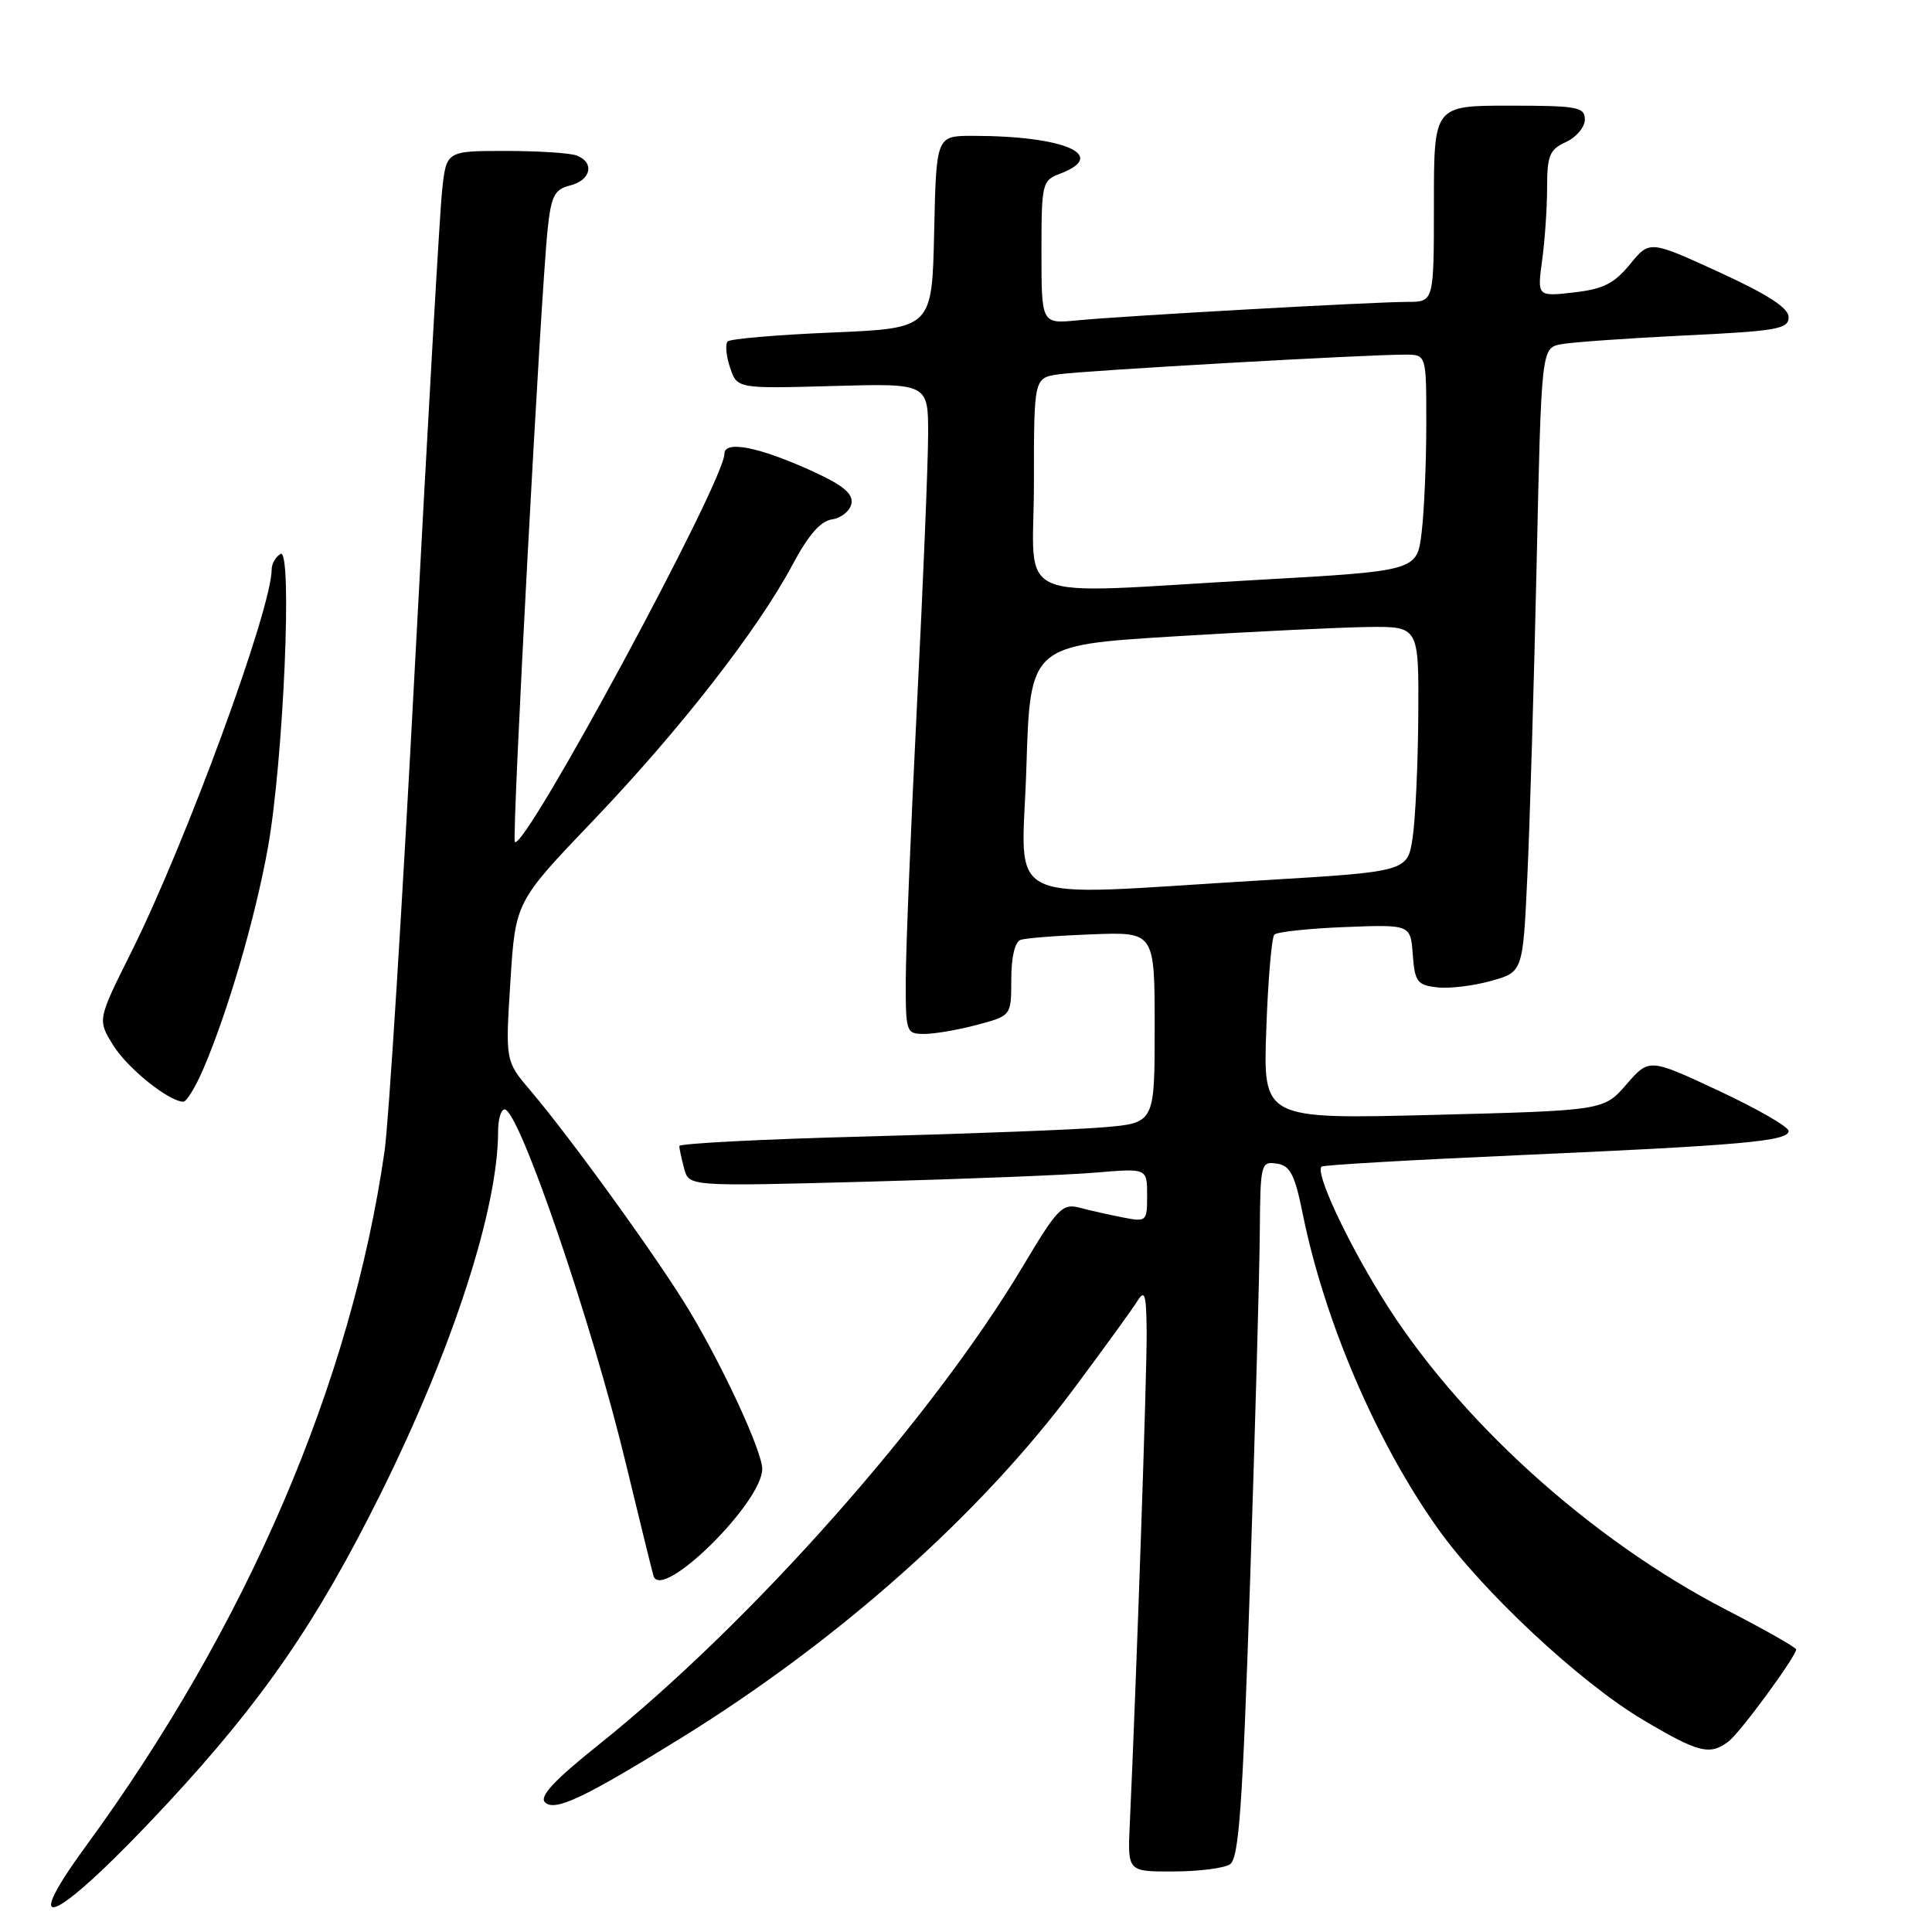 <?xml version="1.0" encoding="UTF-8" standalone="no"?>
<!DOCTYPE svg PUBLIC "-//W3C//DTD SVG 1.1//EN" "http://www.w3.org/Graphics/SVG/1.1/DTD/svg11.dtd" >
<svg xmlns="http://www.w3.org/2000/svg" xmlns:xlink="http://www.w3.org/1999/xlink" version="1.1" viewBox="0 0 256 256">
 <g >
 <path fill="currentColor"
d=" M 22.12 239.03 C 34.85 225.32 42.01 214.91 50.53 197.74 C 60.02 178.58 66.00 160.12 66.00 149.93 C 66.00 148.32 66.39 147.00 66.86 147.00 C 68.77 147.00 78.45 175.29 82.95 194.00 C 84.74 201.43 86.38 208.09 86.59 208.81 C 87.63 212.27 101.00 199.11 101.00 194.64 C 101.00 192.34 95.87 181.22 91.35 173.69 C 87.32 166.98 75.71 150.89 70.32 144.55 C 66.96 140.60 66.96 140.60 67.63 130.05 C 68.30 119.50 68.30 119.50 78.59 108.74 C 90.06 96.74 100.40 83.48 105.00 74.85 C 107.10 70.90 108.73 69.03 110.26 68.82 C 111.48 68.64 112.63 67.70 112.82 66.73 C 113.07 65.43 111.73 64.31 107.76 62.49 C 100.64 59.23 96.00 58.30 95.99 60.13 C 95.95 63.85 69.50 112.84 68.22 111.56 C 67.79 111.13 71.66 38.80 72.57 30.34 C 73.04 25.93 73.47 25.10 75.56 24.57 C 78.31 23.88 78.82 21.53 76.42 20.61 C 75.55 20.27 71.31 20.00 66.99 20.00 C 59.14 20.00 59.14 20.00 58.58 25.25 C 58.27 28.14 56.66 56.38 54.99 88.00 C 53.33 119.62 51.51 148.65 50.96 152.50 C 46.56 183.21 32.69 215.49 11.36 244.65 C 1.94 257.54 7.75 254.50 22.12 239.03 Z  M 162.96 247.04 C 164.17 246.28 164.64 239.58 165.65 209.31 C 166.32 189.06 166.90 168.31 166.93 163.18 C 167.00 154.21 167.08 153.87 169.17 154.18 C 170.96 154.45 171.56 155.60 172.63 160.90 C 175.52 175.11 182.36 191.05 190.49 202.50 C 196.41 210.85 209.37 222.94 217.66 227.86 C 225.07 232.27 226.58 232.65 229.08 230.72 C 230.62 229.53 238.00 219.47 238.00 218.56 C 238.00 218.30 233.88 215.96 228.84 213.36 C 210.63 203.96 192.98 187.93 183.04 171.77 C 178.23 163.96 174.27 155.37 175.11 154.58 C 175.32 154.37 186.97 153.70 201.00 153.08 C 230.88 151.76 237.00 151.21 237.00 149.86 C 237.00 149.31 232.84 146.92 227.76 144.54 C 218.52 140.22 218.52 140.22 215.51 143.69 C 212.50 147.15 212.50 147.15 189.93 147.73 C 167.36 148.30 167.36 148.30 167.79 136.40 C 168.02 129.85 168.50 124.20 168.86 123.84 C 169.21 123.48 173.42 123.03 178.20 122.84 C 186.91 122.50 186.91 122.50 187.20 126.50 C 187.47 130.10 187.80 130.53 190.42 130.83 C 192.02 131.02 195.24 130.63 197.56 129.98 C 201.79 128.80 201.79 128.80 202.38 116.15 C 202.71 109.19 203.26 90.59 203.61 74.80 C 204.24 46.11 204.24 46.11 206.87 45.61 C 208.32 45.34 215.69 44.82 223.25 44.45 C 235.44 43.87 237.00 43.60 237.00 42.04 C 237.00 40.80 234.30 39.05 227.79 36.06 C 218.58 31.84 218.58 31.84 215.98 35.02 C 213.90 37.57 212.42 38.31 208.54 38.75 C 203.69 39.30 203.69 39.30 204.34 34.51 C 204.70 31.88 205.00 27.52 205.00 24.84 C 205.00 20.60 205.33 19.81 207.50 18.82 C 208.87 18.19 210.00 16.85 210.00 15.84 C 210.00 14.18 209.04 14.00 200.00 14.00 C 190.00 14.00 190.00 14.00 190.00 27.00 C 190.00 40.00 190.00 40.00 186.53 40.00 C 182.04 40.00 148.92 41.85 142.75 42.45 C 138.00 42.91 138.00 42.91 138.00 33.43 C 138.00 24.24 138.08 23.92 140.50 23.00 C 146.93 20.55 141.00 18.00 128.89 18.00 C 124.06 18.00 124.06 18.00 123.78 30.75 C 123.50 43.50 123.50 43.50 110.28 44.06 C 103.00 44.36 96.77 44.90 96.42 45.24 C 96.08 45.59 96.21 47.14 96.73 48.69 C 97.67 51.50 97.67 51.50 110.33 51.15 C 123.00 50.79 123.00 50.79 122.98 57.65 C 122.97 61.42 122.31 77.55 121.50 93.50 C 120.70 109.45 120.03 125.76 120.02 129.75 C 120.00 136.81 120.06 137.00 122.49 137.00 C 123.85 137.00 127.00 136.46 129.49 135.79 C 134.00 134.59 134.00 134.59 134.00 129.76 C 134.00 126.79 134.48 124.78 135.25 124.53 C 135.94 124.30 140.21 123.97 144.75 123.80 C 153.00 123.49 153.00 123.49 153.00 136.14 C 153.00 148.80 153.00 148.80 146.25 149.37 C 142.54 149.69 128.36 150.23 114.75 150.59 C 101.14 150.94 90.01 151.51 90.01 151.86 C 90.02 152.21 90.31 153.56 90.66 154.86 C 91.29 157.21 91.29 157.21 114.89 156.58 C 127.88 156.23 141.54 155.69 145.25 155.37 C 152.00 154.80 152.00 154.80 152.00 158.37 C 152.00 161.87 151.93 161.94 148.75 161.31 C 146.96 160.96 144.39 160.38 143.03 160.02 C 140.78 159.43 140.11 160.12 135.59 167.70 C 123.52 187.96 99.47 215.09 79.32 231.19 C 73.46 235.87 71.44 238.04 72.21 238.81 C 73.49 240.09 77.34 238.28 90.22 230.31 C 111.14 217.37 129.85 200.72 142.36 183.92 C 146.29 178.64 150.04 173.47 150.69 172.42 C 151.70 170.80 151.89 171.44 151.94 176.50 C 151.99 181.66 150.58 222.66 149.70 241.75 C 149.41 248.00 149.41 248.00 155.45 247.98 C 158.78 247.98 162.16 247.55 162.96 247.04 Z  M 26.97 141.57 C 30.21 134.02 33.82 121.64 35.49 112.37 C 37.57 100.81 38.79 72.39 37.16 73.40 C 36.52 73.80 36.00 74.71 36.00 75.43 C 36.00 80.70 24.59 111.79 17.32 126.31 C 12.92 135.13 12.92 135.13 14.99 138.49 C 16.88 141.54 22.34 145.94 24.29 145.98 C 24.72 145.99 25.93 144.01 26.97 141.57 Z  M 136.00 101.75 C 136.50 85.50 136.50 85.50 155.50 84.33 C 165.95 83.69 177.54 83.13 181.25 83.08 C 188.00 83.00 188.00 83.00 187.93 94.75 C 187.89 101.21 187.55 108.53 187.18 111.00 C 186.50 115.50 186.50 115.50 167.00 116.66 C 131.85 118.75 135.42 120.47 136.00 101.75 Z  M 137.00 64.05 C 137.00 50.09 137.00 50.09 140.25 49.60 C 143.52 49.11 181.13 46.97 186.25 46.99 C 189.00 47.00 189.00 47.00 188.99 56.25 C 188.99 61.34 188.71 67.78 188.37 70.58 C 187.76 75.65 187.76 75.65 166.63 76.84 C 133.27 78.71 137.00 80.32 137.00 64.05 Z "/>
</g>
</svg>